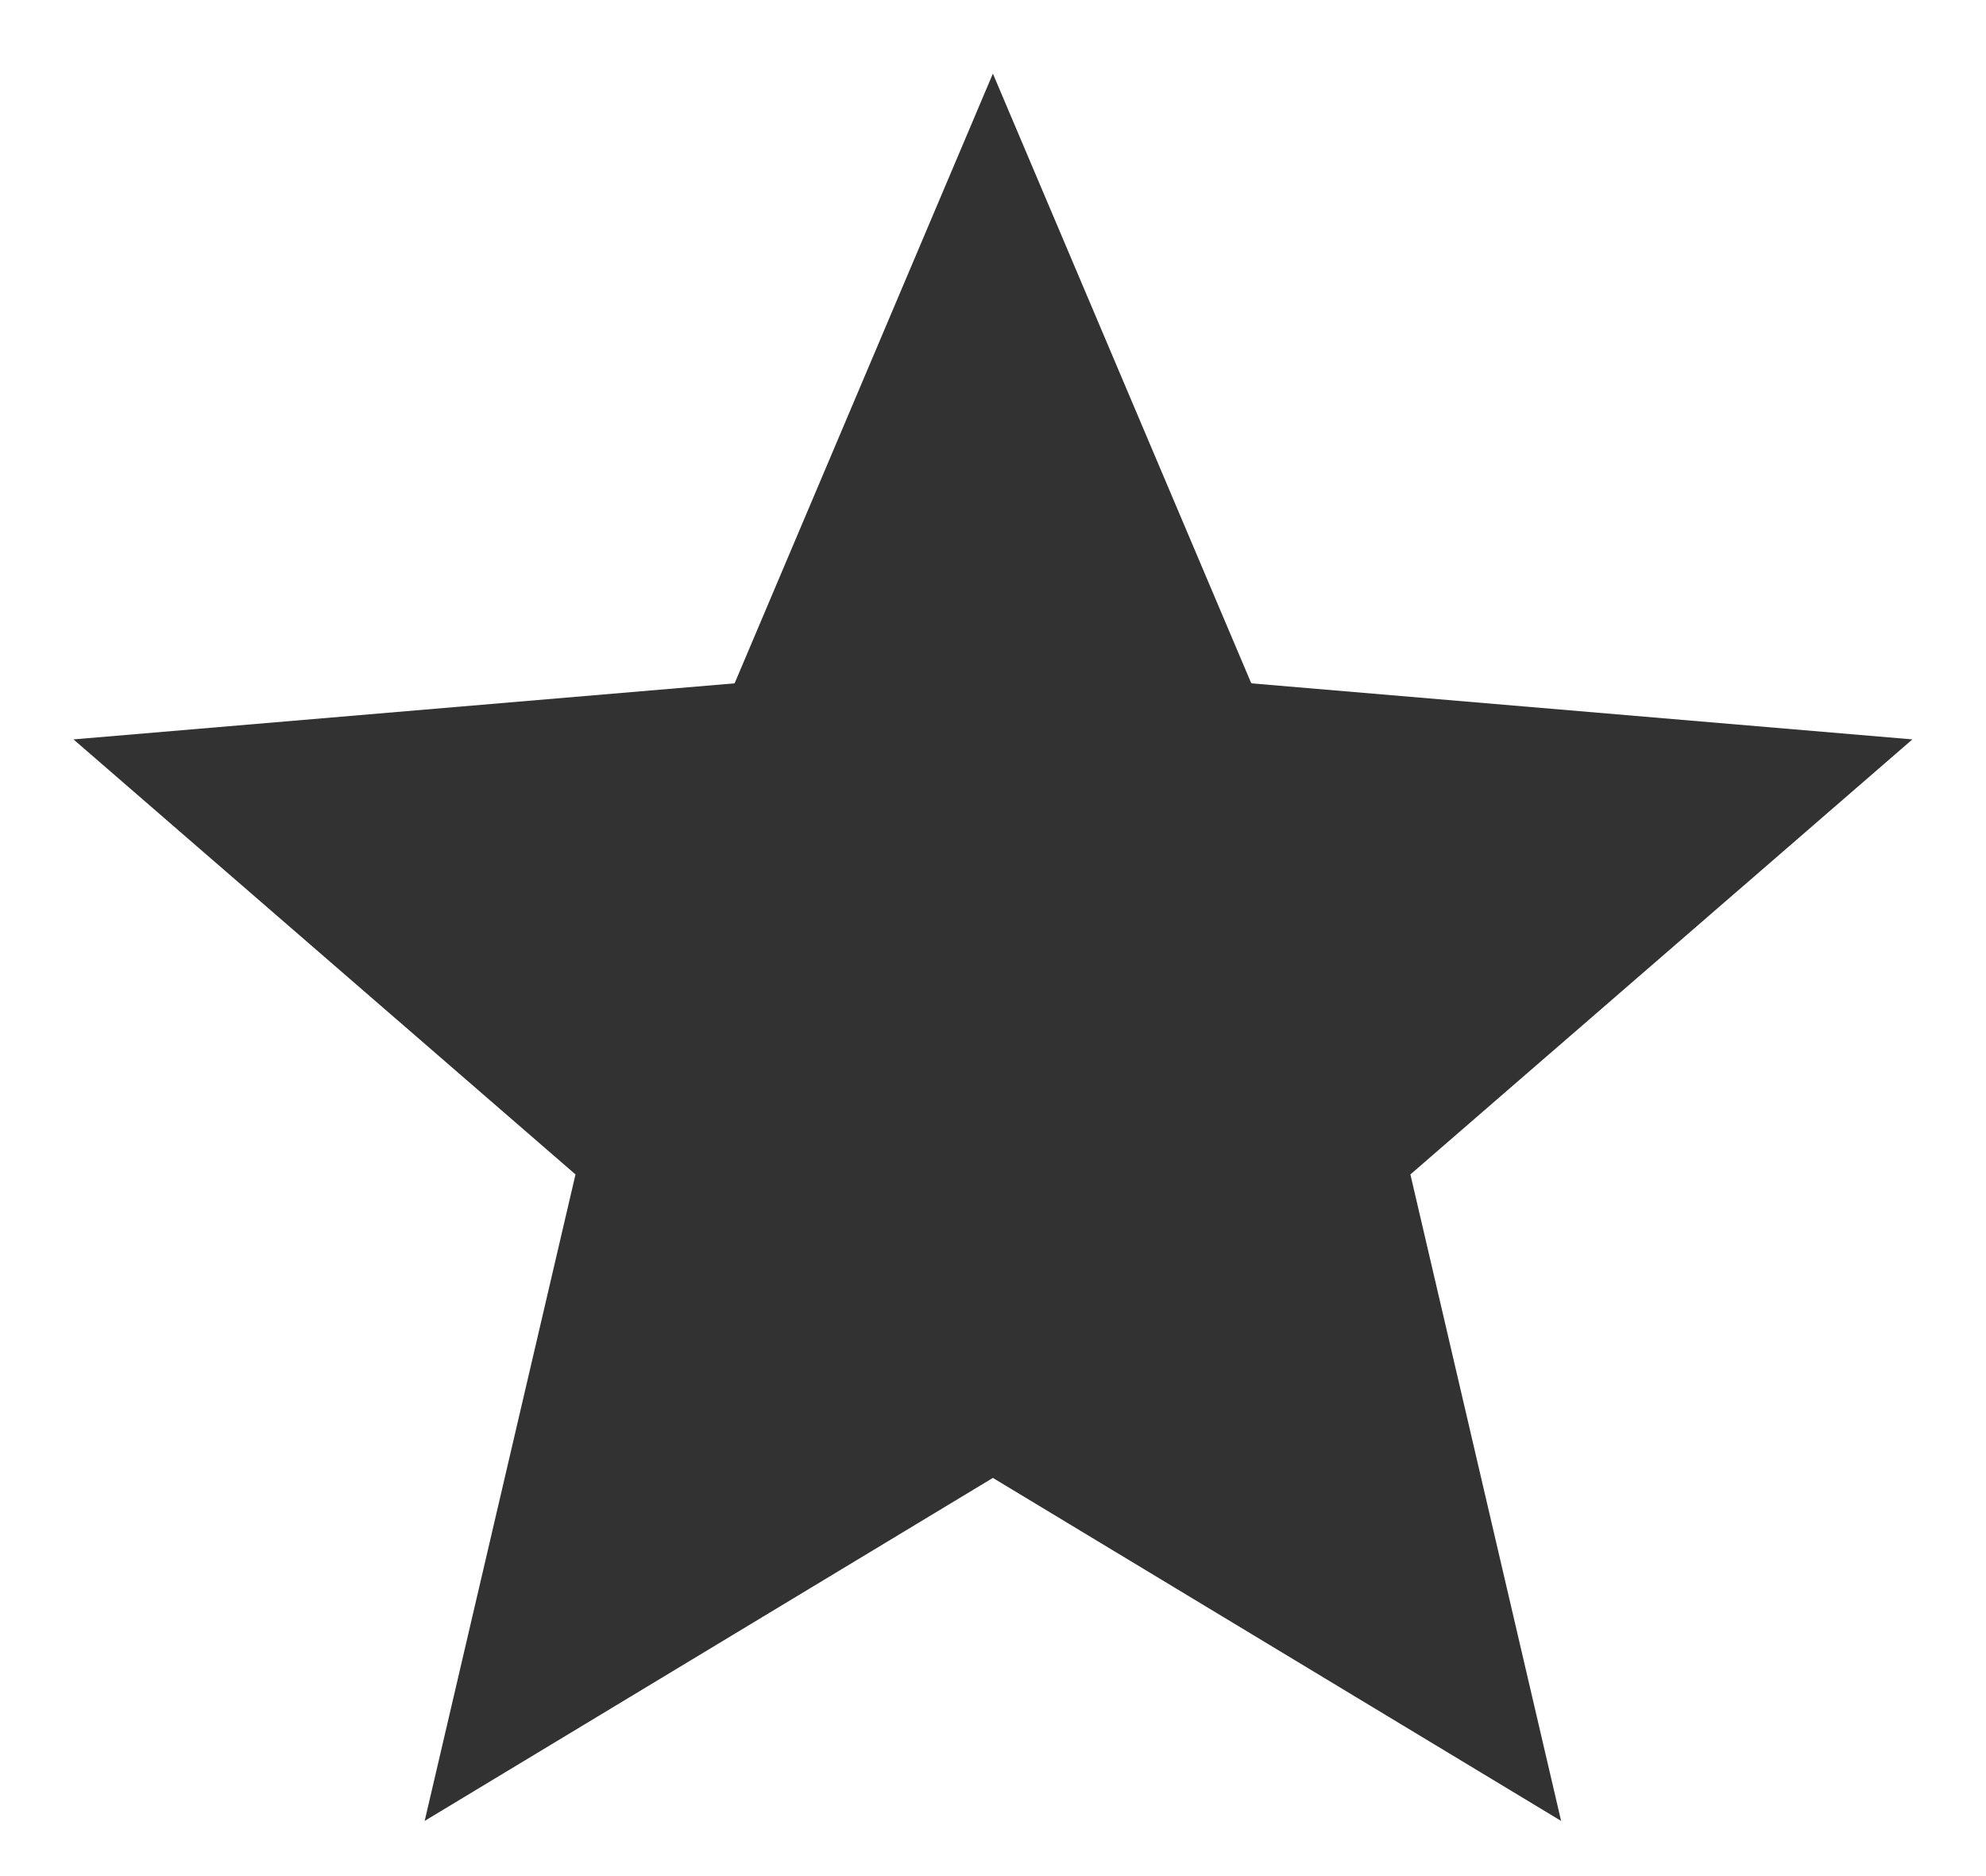 <svg width="18" height="17" viewBox="0 0 18 17" fill="none" xmlns="http://www.w3.org/2000/svg">
<path d="M8.999 13.392L14.149 16.5L12.783 10.642L17.333 6.7L11.341 6.192L8.999 0.667L6.658 6.192L0.666 6.7L5.216 10.642L3.849 16.5L8.999 13.392Z" fill="#323232"/>
</svg>
